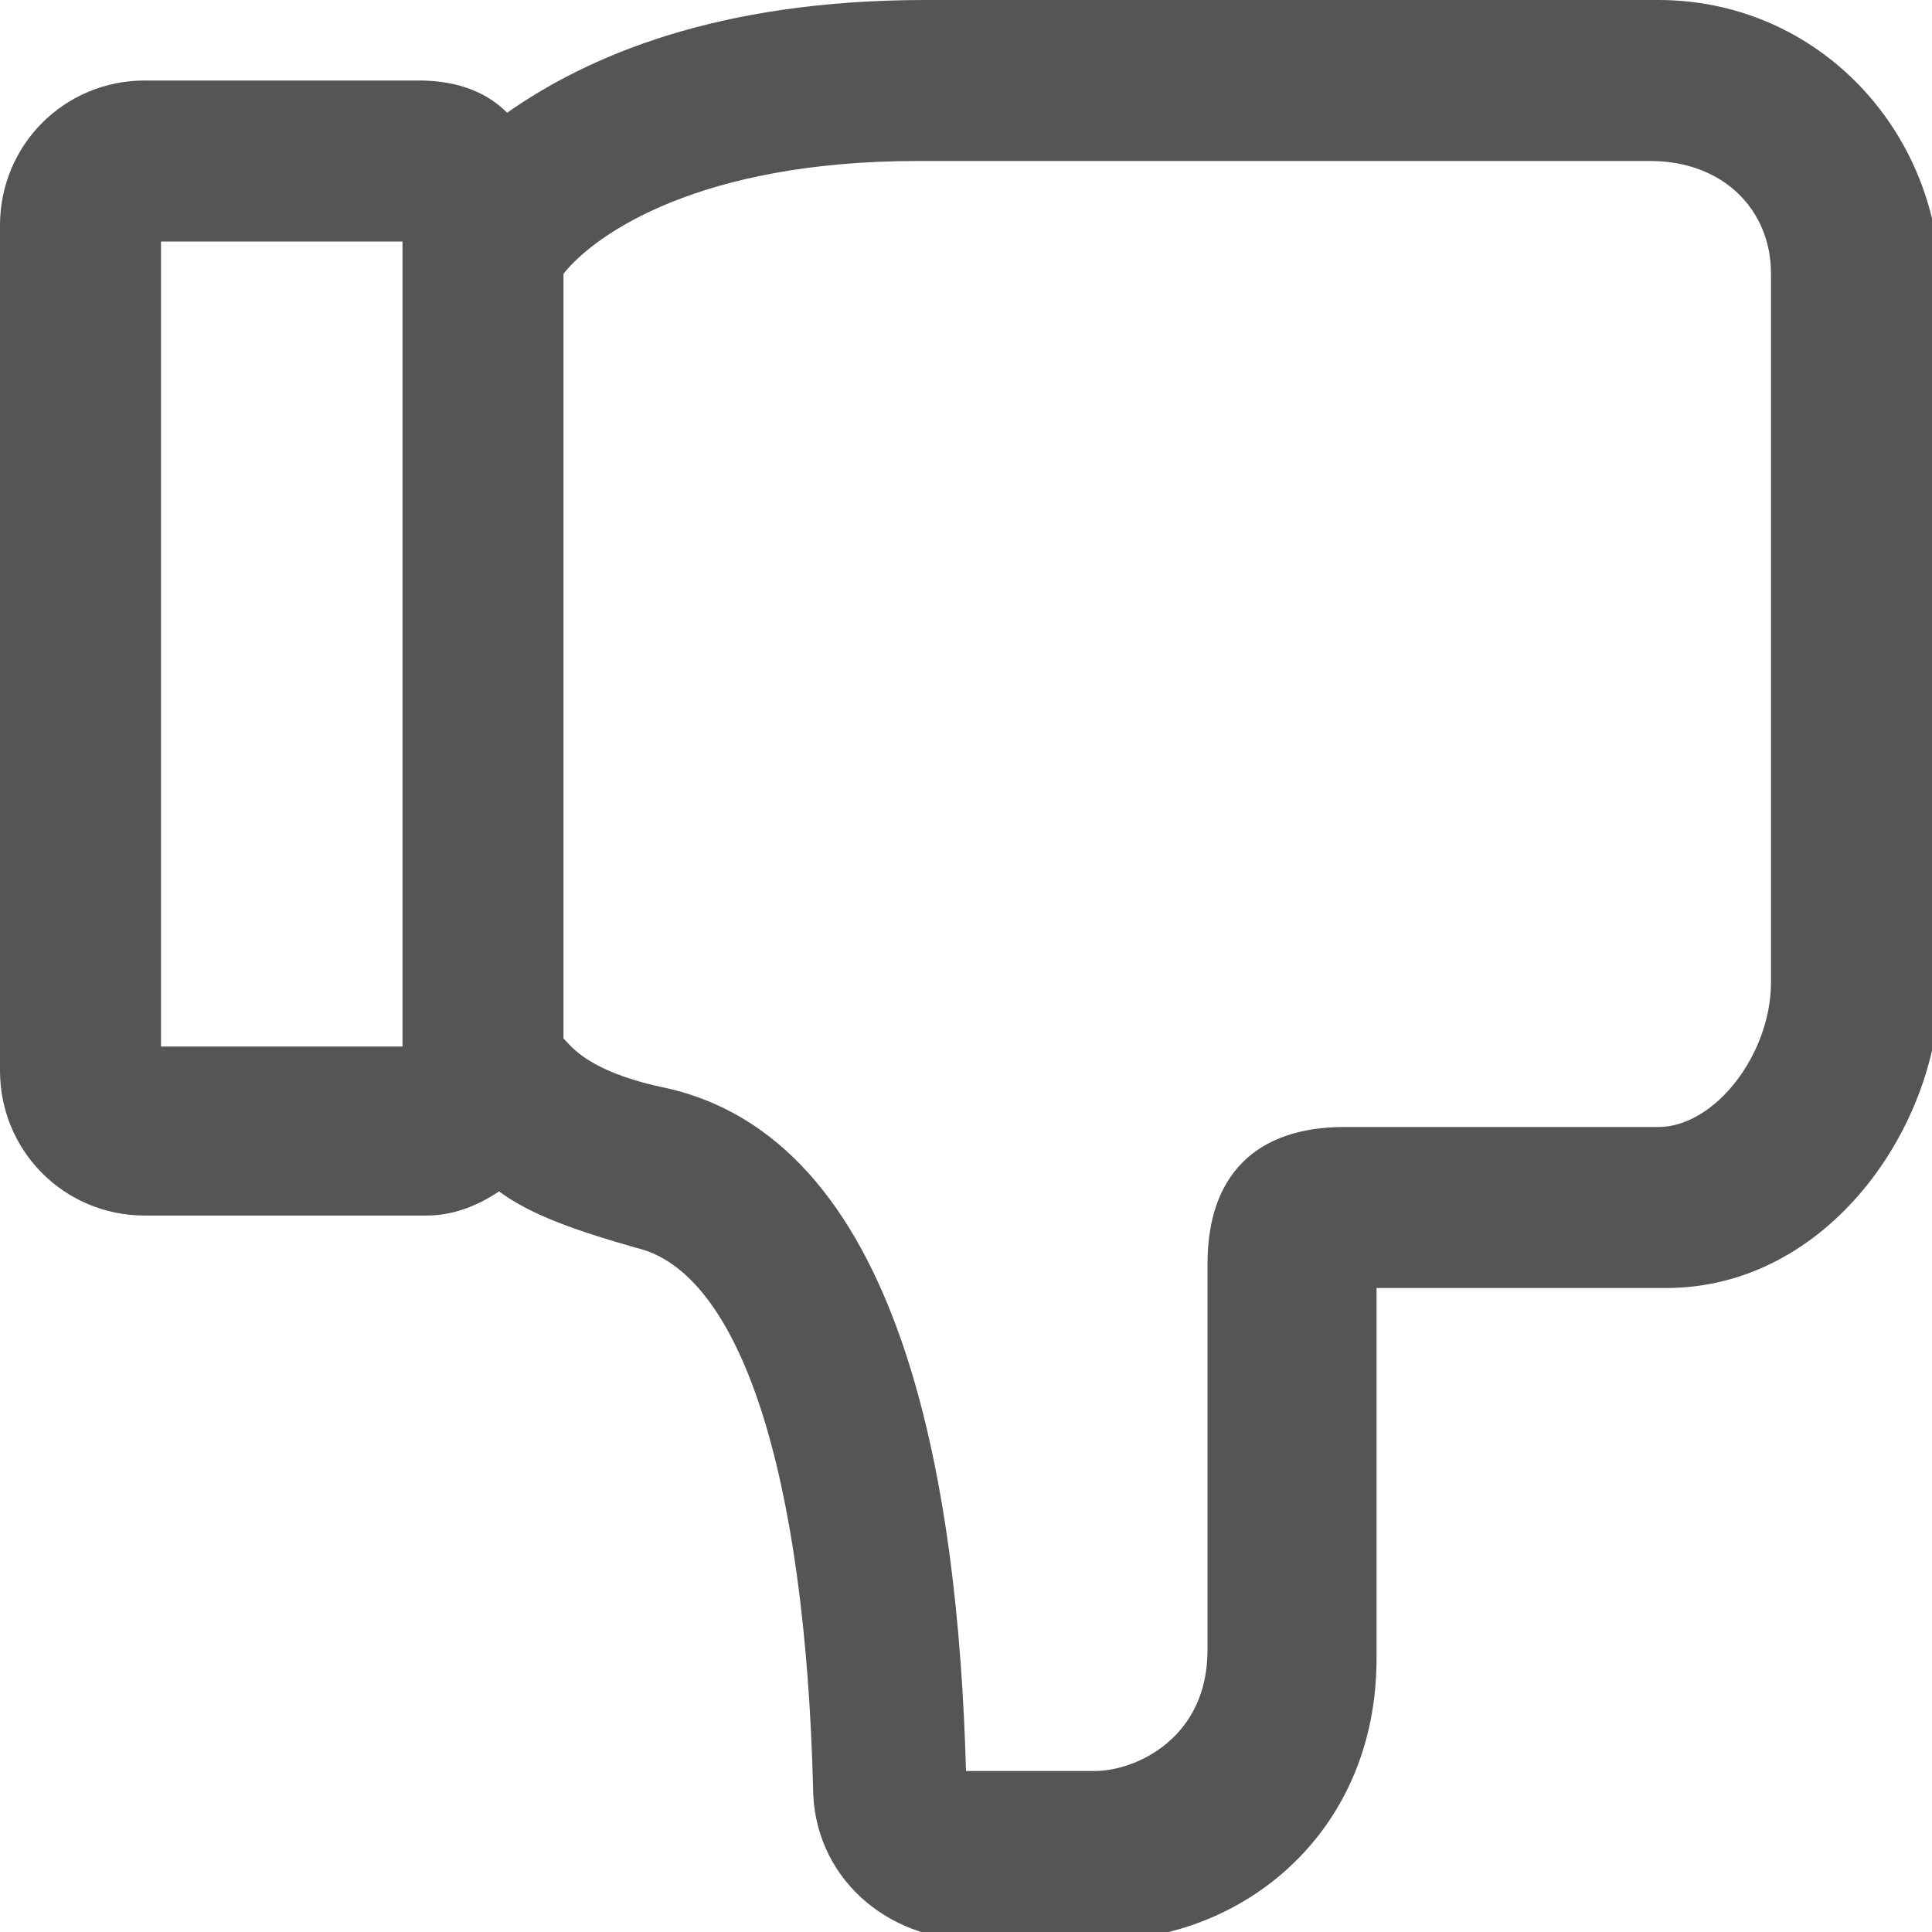 <?xml version="1.0" encoding="utf-8"?>
<!-- Generator: Adobe Illustrator 18.1.1, SVG Export Plug-In . SVG Version: 6.00 Build 0)  -->
<!DOCTYPE svg PUBLIC "-//W3C//DTD SVG 1.1//EN" "http://www.w3.org/Graphics/SVG/1.1/DTD/svg11.dtd">
<svg version="1.1" id="Layer_1" xmlns="http://www.w3.org/2000/svg" xmlns:xlink="http://www.w3.org/1999/xlink" x="0px" y="0px"
	 width="24px" height="24px" viewBox="0 0 24 24" enable-background="new 0 0 24 24" xml:space="preserve">
<path fill="#555555" d="M20.6,0h-9.1C8.9,0,7.3,0.7,6.3,1.4C6,1.1,5.6,1,5.2,1H1.8C0.8,1,0,1.8,0,2.8v10.5c0,1,0.8,1.8,1.8,1.8h3.5
	c0.3,0,0.6-0.1,0.9-0.3c0.4,0.3,1,0.5,1.7,0.7c1.3,0.3,2.1,2.8,2.2,6.7c0,1.1,0.9,1.9,2,1.9h1.6c1.7,0,3.4-1.3,3.4-3.5V16h3.6
	c2,0,3.4-2,3.4-3.8V3.4C24,1.5,22.5,0,20.6,0z M2,13V3h3v10H2z M22,12.2c0,0.9-0.7,1.8-1.4,1.8h-3.9c-1.1,0-1.7,0.6-1.7,1.7v4.8
	c0,1.1-0.9,1.5-1.4,1.5L12,22c-0.1-3.6-0.8-7.9-3.8-8.5C7.3,13.3,7.1,13,7,12.9V3.4C7.4,2.9,8.7,2,11.4,2h9.1C21.4,2,22,2.6,22,3.4
	V12.2z"/>
</svg>
